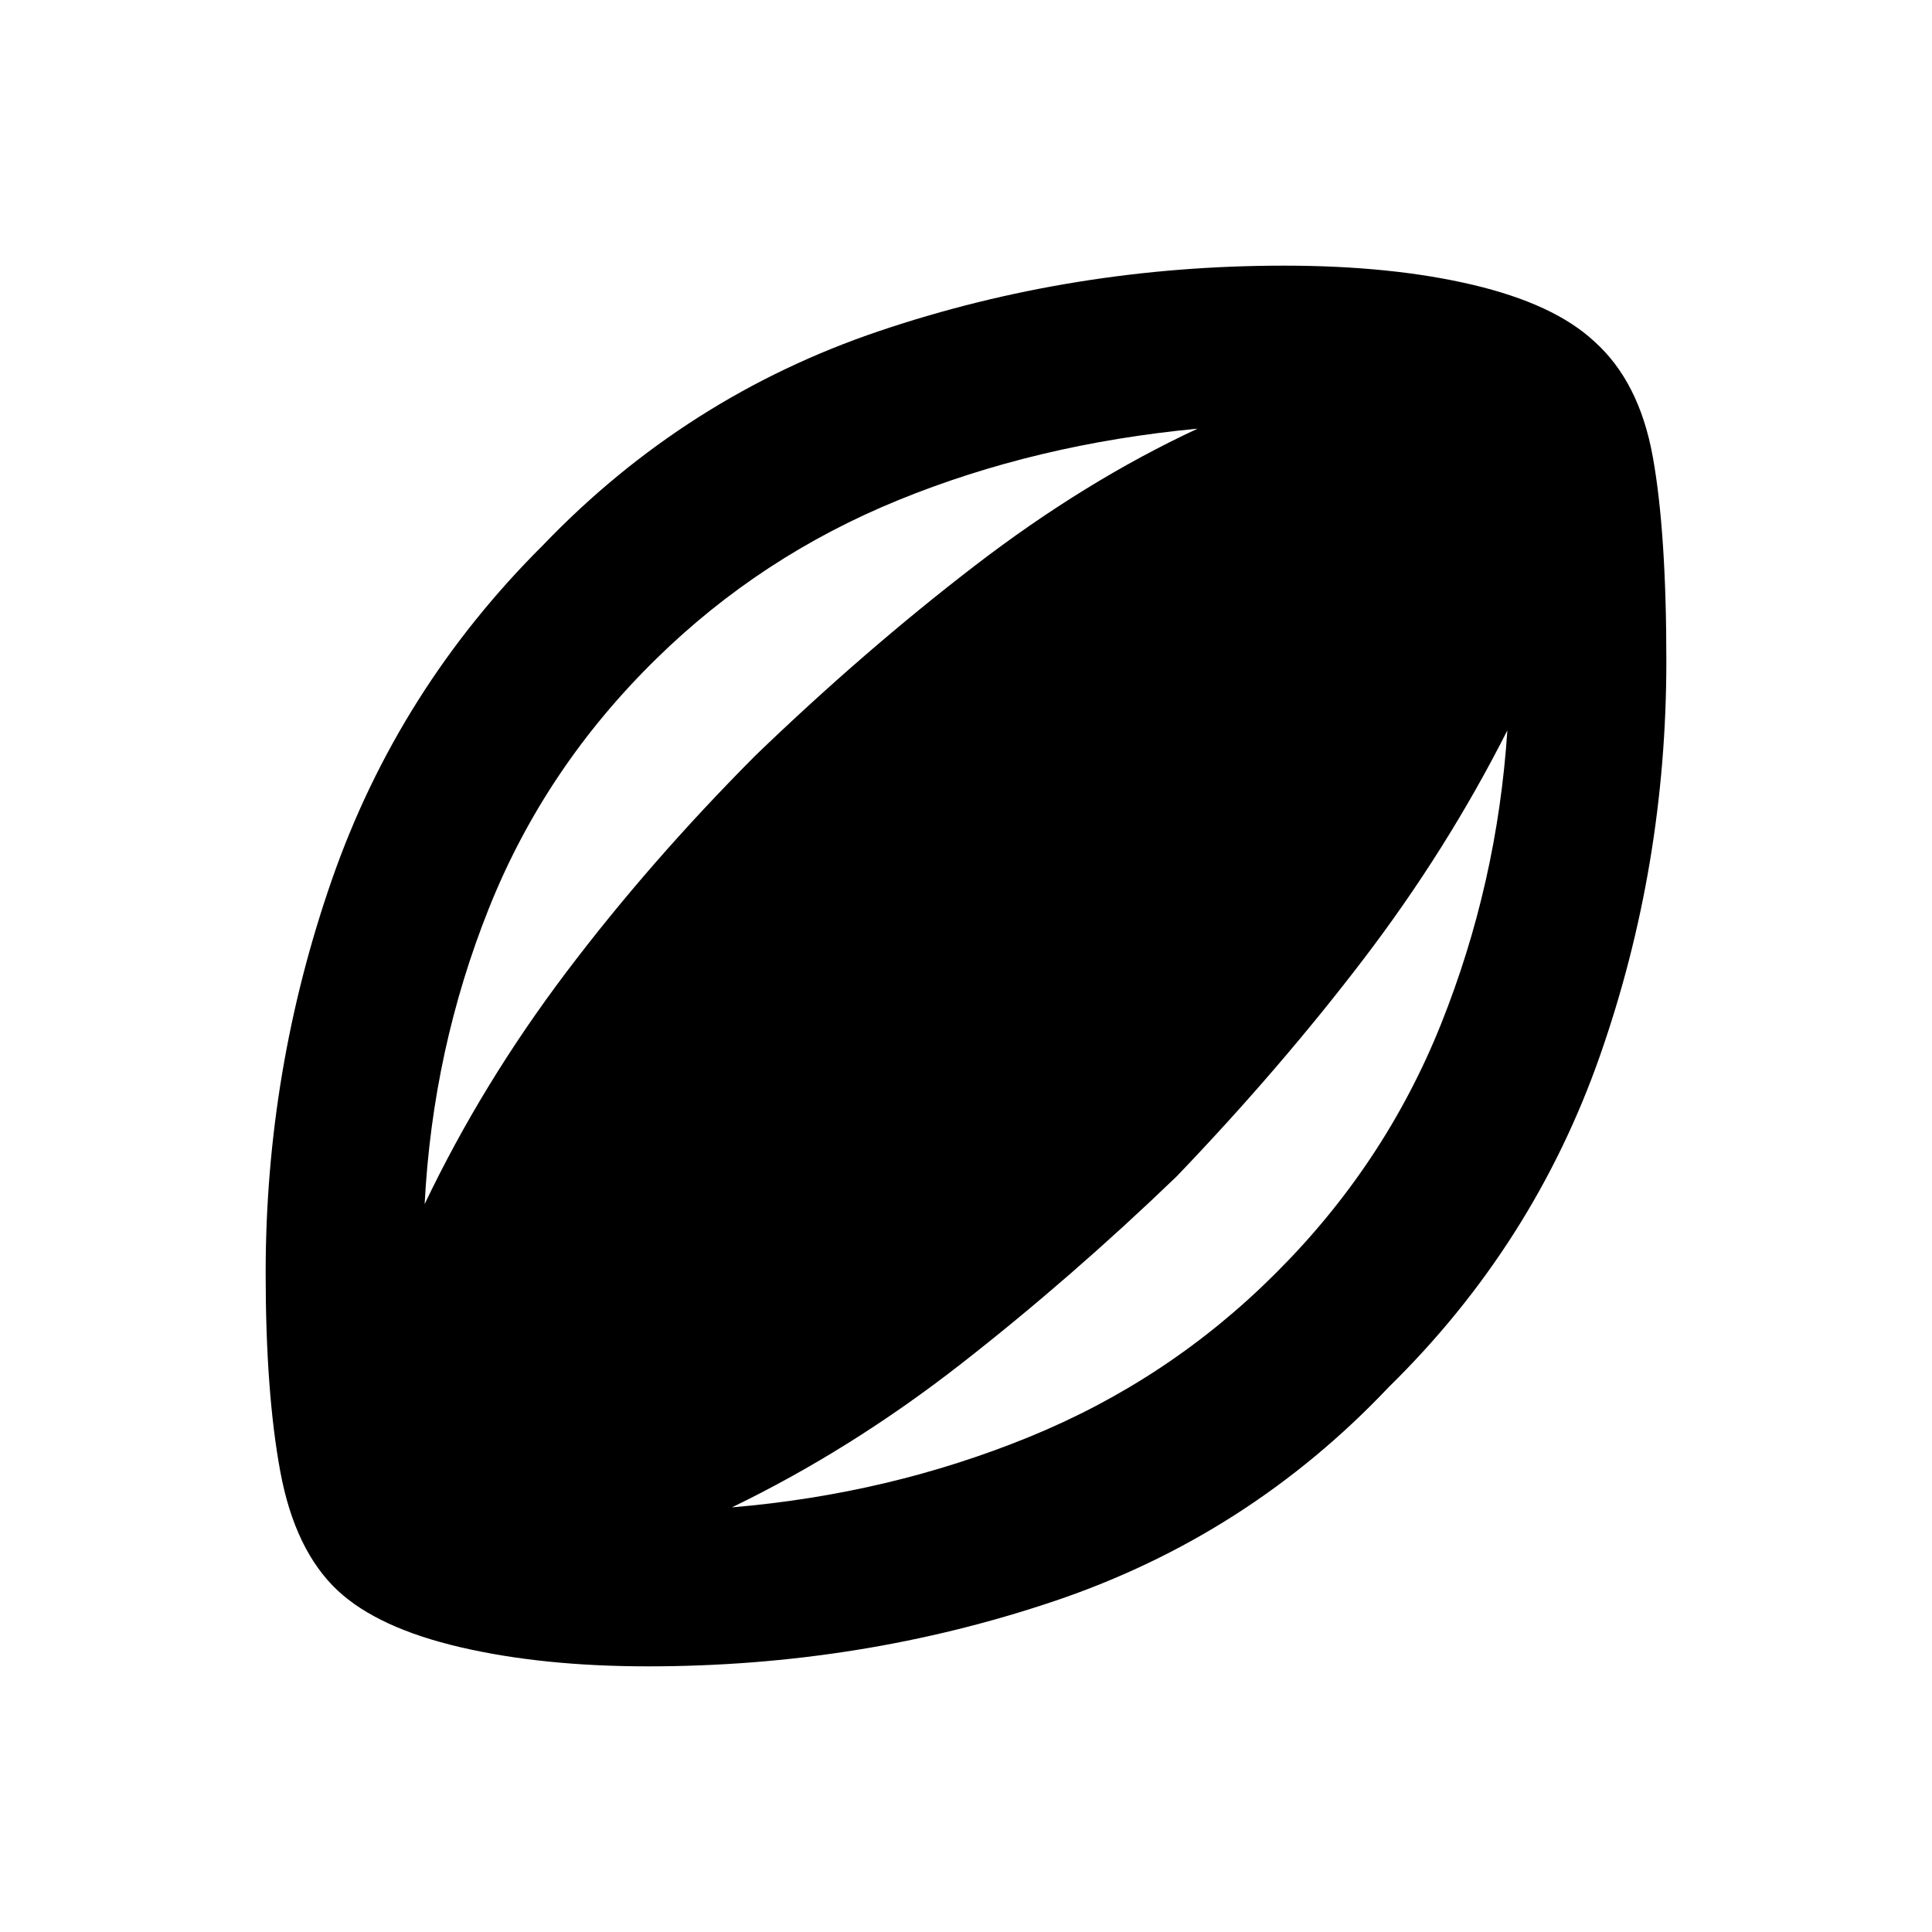 <svg xmlns="http://www.w3.org/2000/svg" height="20" viewBox="0 -960 960 960" width="20"><path d="M322-132q-52.54 0-93.38-9.54-40.85-9.54-60.77-28.08-21.31-19.92-28.58-59.19-7.27-39.27-7.27-98.65 0-100.92 32.96-195.54 32.96-94.61 104.89-166.15Q340.77-763.08 437-795.54 533.23-828 638-828q53.54 0 93.88 9.54 40.35 9.54 60.27 28.08 22.31 19.92 29.08 57.19Q828-695.92 828-631.54q0 101.92-32.96 196.04-32.96 94.11-104.89 164.65Q620.23-196.92 524-164.46 427.77-132 322-132ZM211-361.69q28.62-59.92 70.27-115.08 41.65-55.15 94.12-107.84 54.07-52.08 108.92-94.24Q539.16-721 595.08-747q-80.39 7.61-148.69 35.5-68.31 27.88-120.16 78.73-55.31 54.08-83.27 124.04Q215-438.77 211-361.69ZM363.69-211q78.23-6.61 147.73-35 69.5-28.38 122.35-81.23 54.31-54.08 82.27-123.92Q744-521 749-597.08q-30 59.31-71.46 113.66-41.46 54.34-92.93 108.03-52.46 50.47-107.11 93.12-54.66 42.65-113.81 71.27Z"/></svg>